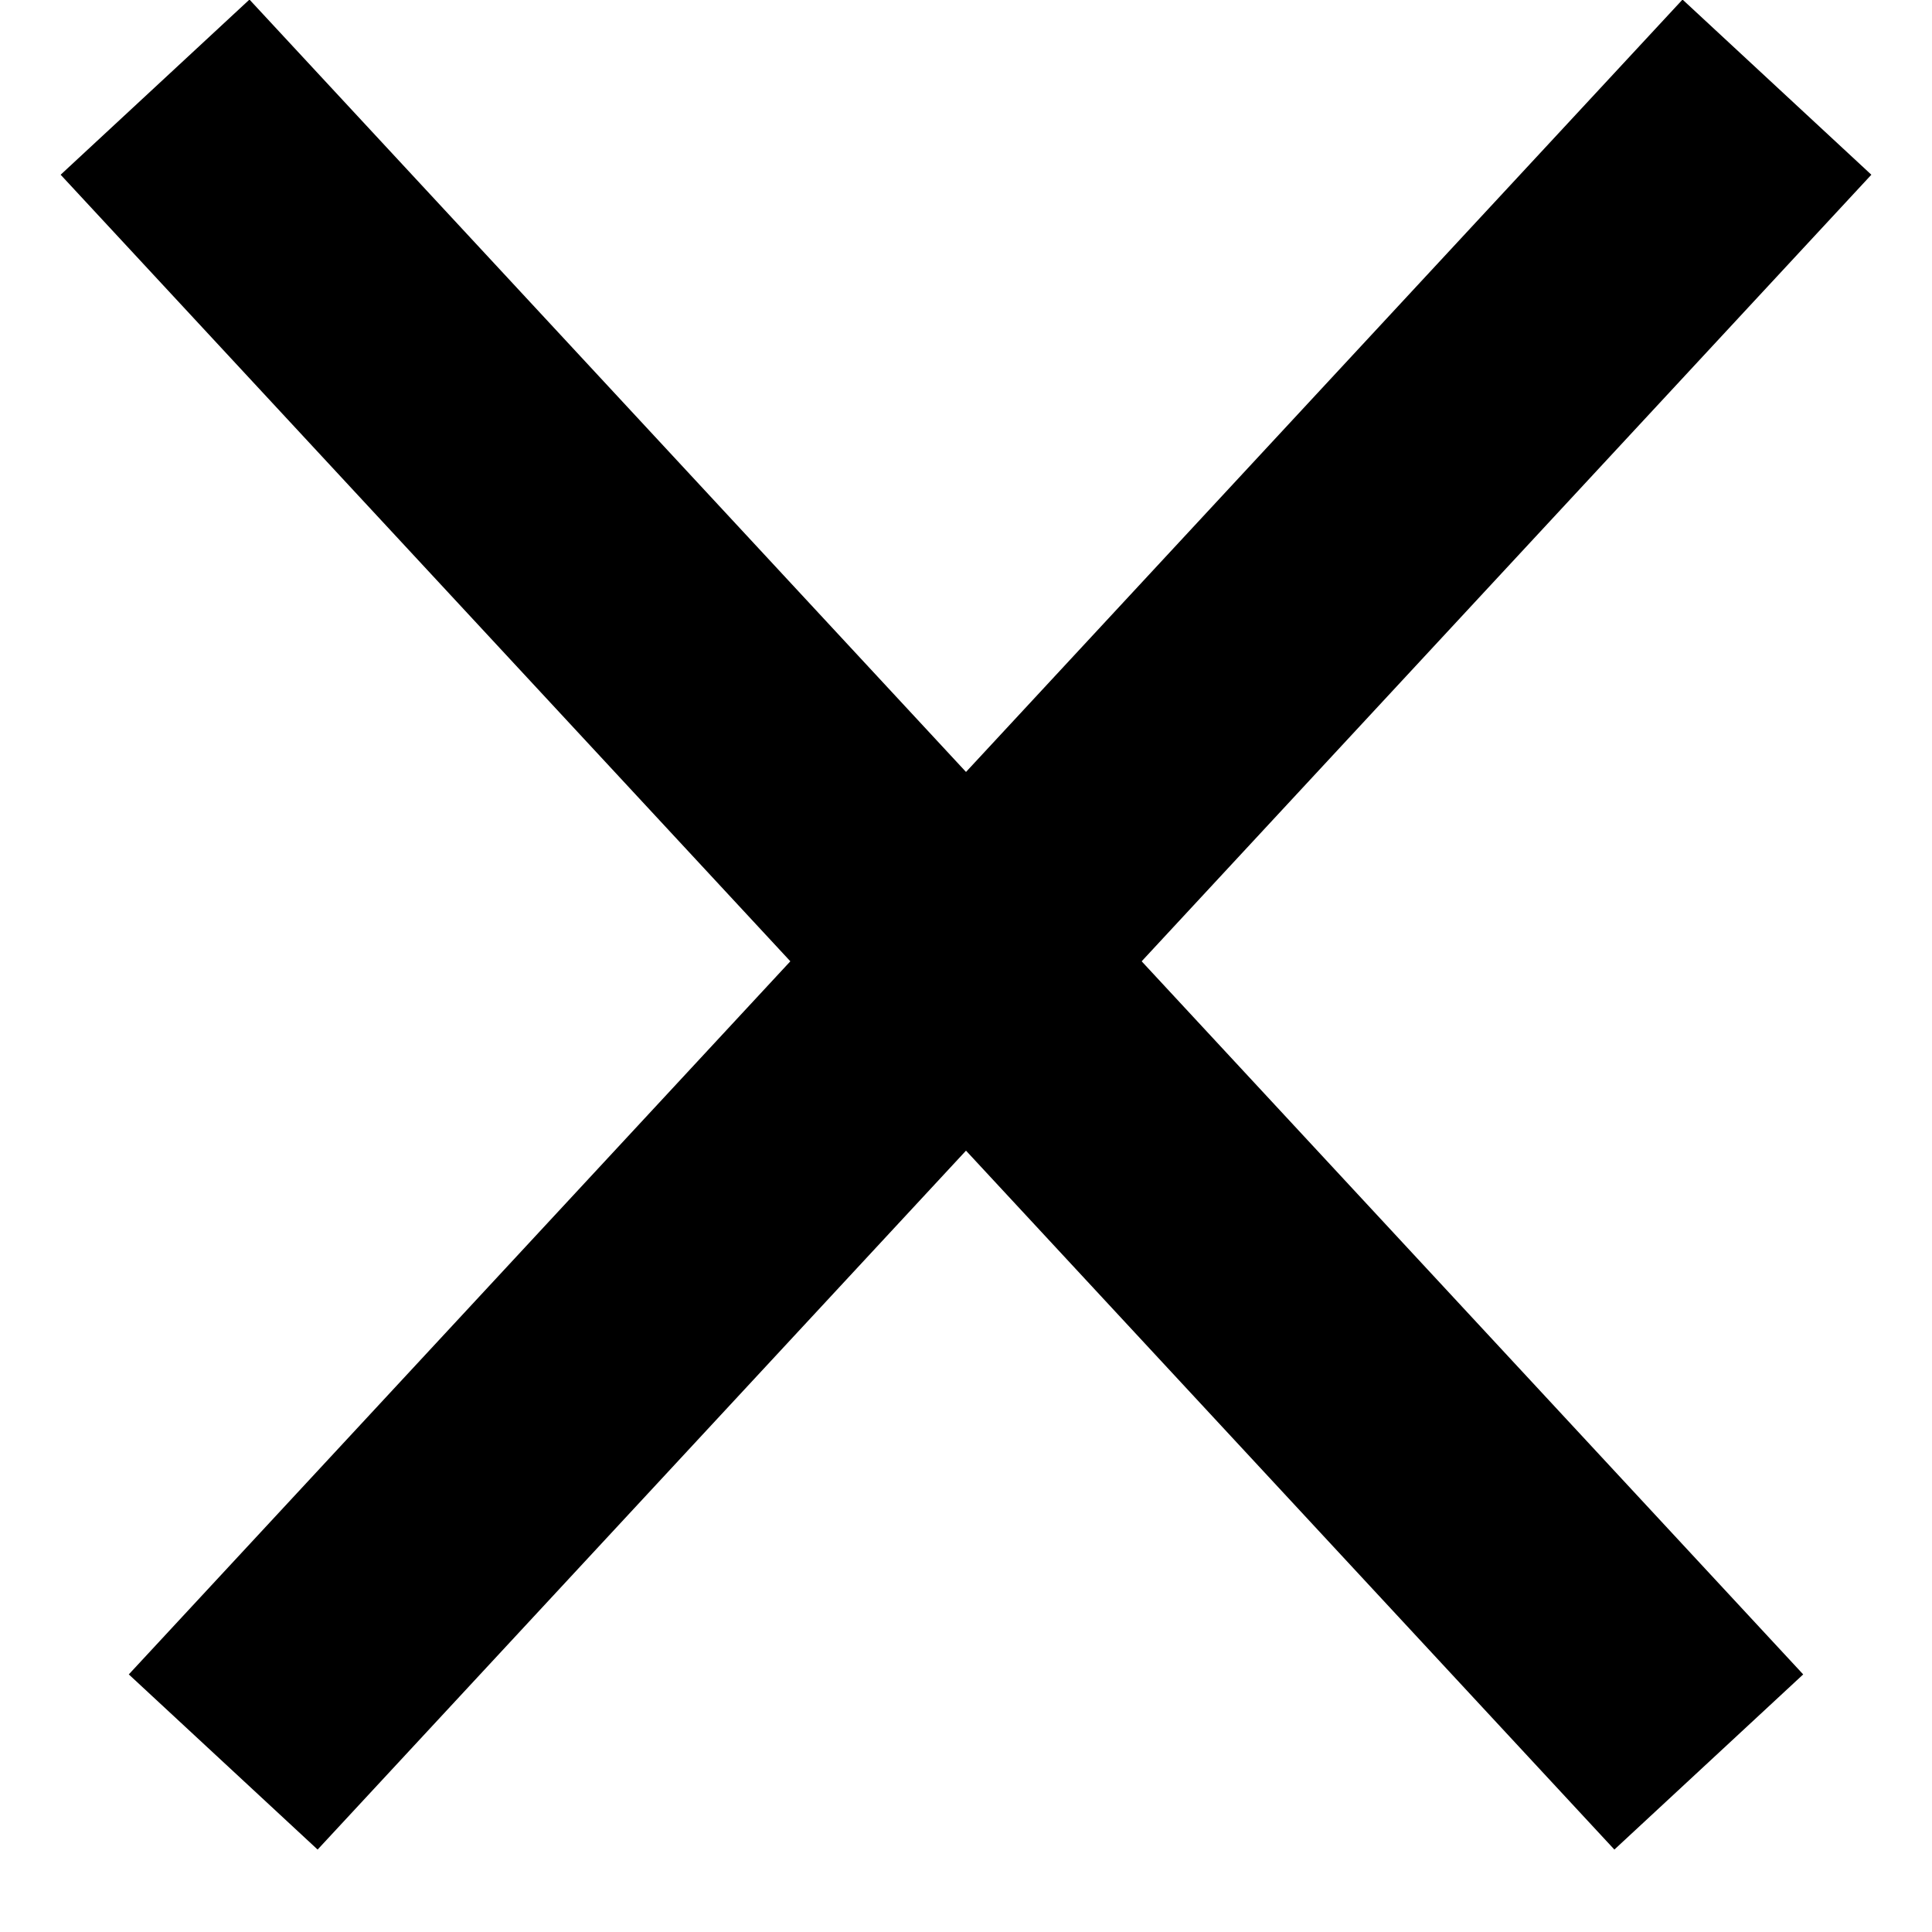 <svg width="15" height="15" viewBox="0 0 15 15" version="1.1" xmlns="http://www.w3.org/2000/svg" xmlns:xlink="http://www.w3.org/1999/xlink">
<g id="Canvas" transform="translate(-3061 74)">
<g id="Line">
<use xlink:href="#path0_stroke" transform="matrix(-0.68 -0.733 0.733 -0.68 3075 -61)" fill="#000000"/>
</g>
<g id="Line">
<use xlink:href="#path0_stroke" transform="matrix(0.68 -0.733 -0.733 -0.68 3062 -61)" fill="#000000"/>
</g>
</g>
<defs>
<path id="path0_stroke" d="M 0 0L 17.74 0L 17.74 -2L 0 -2L 0 0Z"/>
</defs>
</svg>
